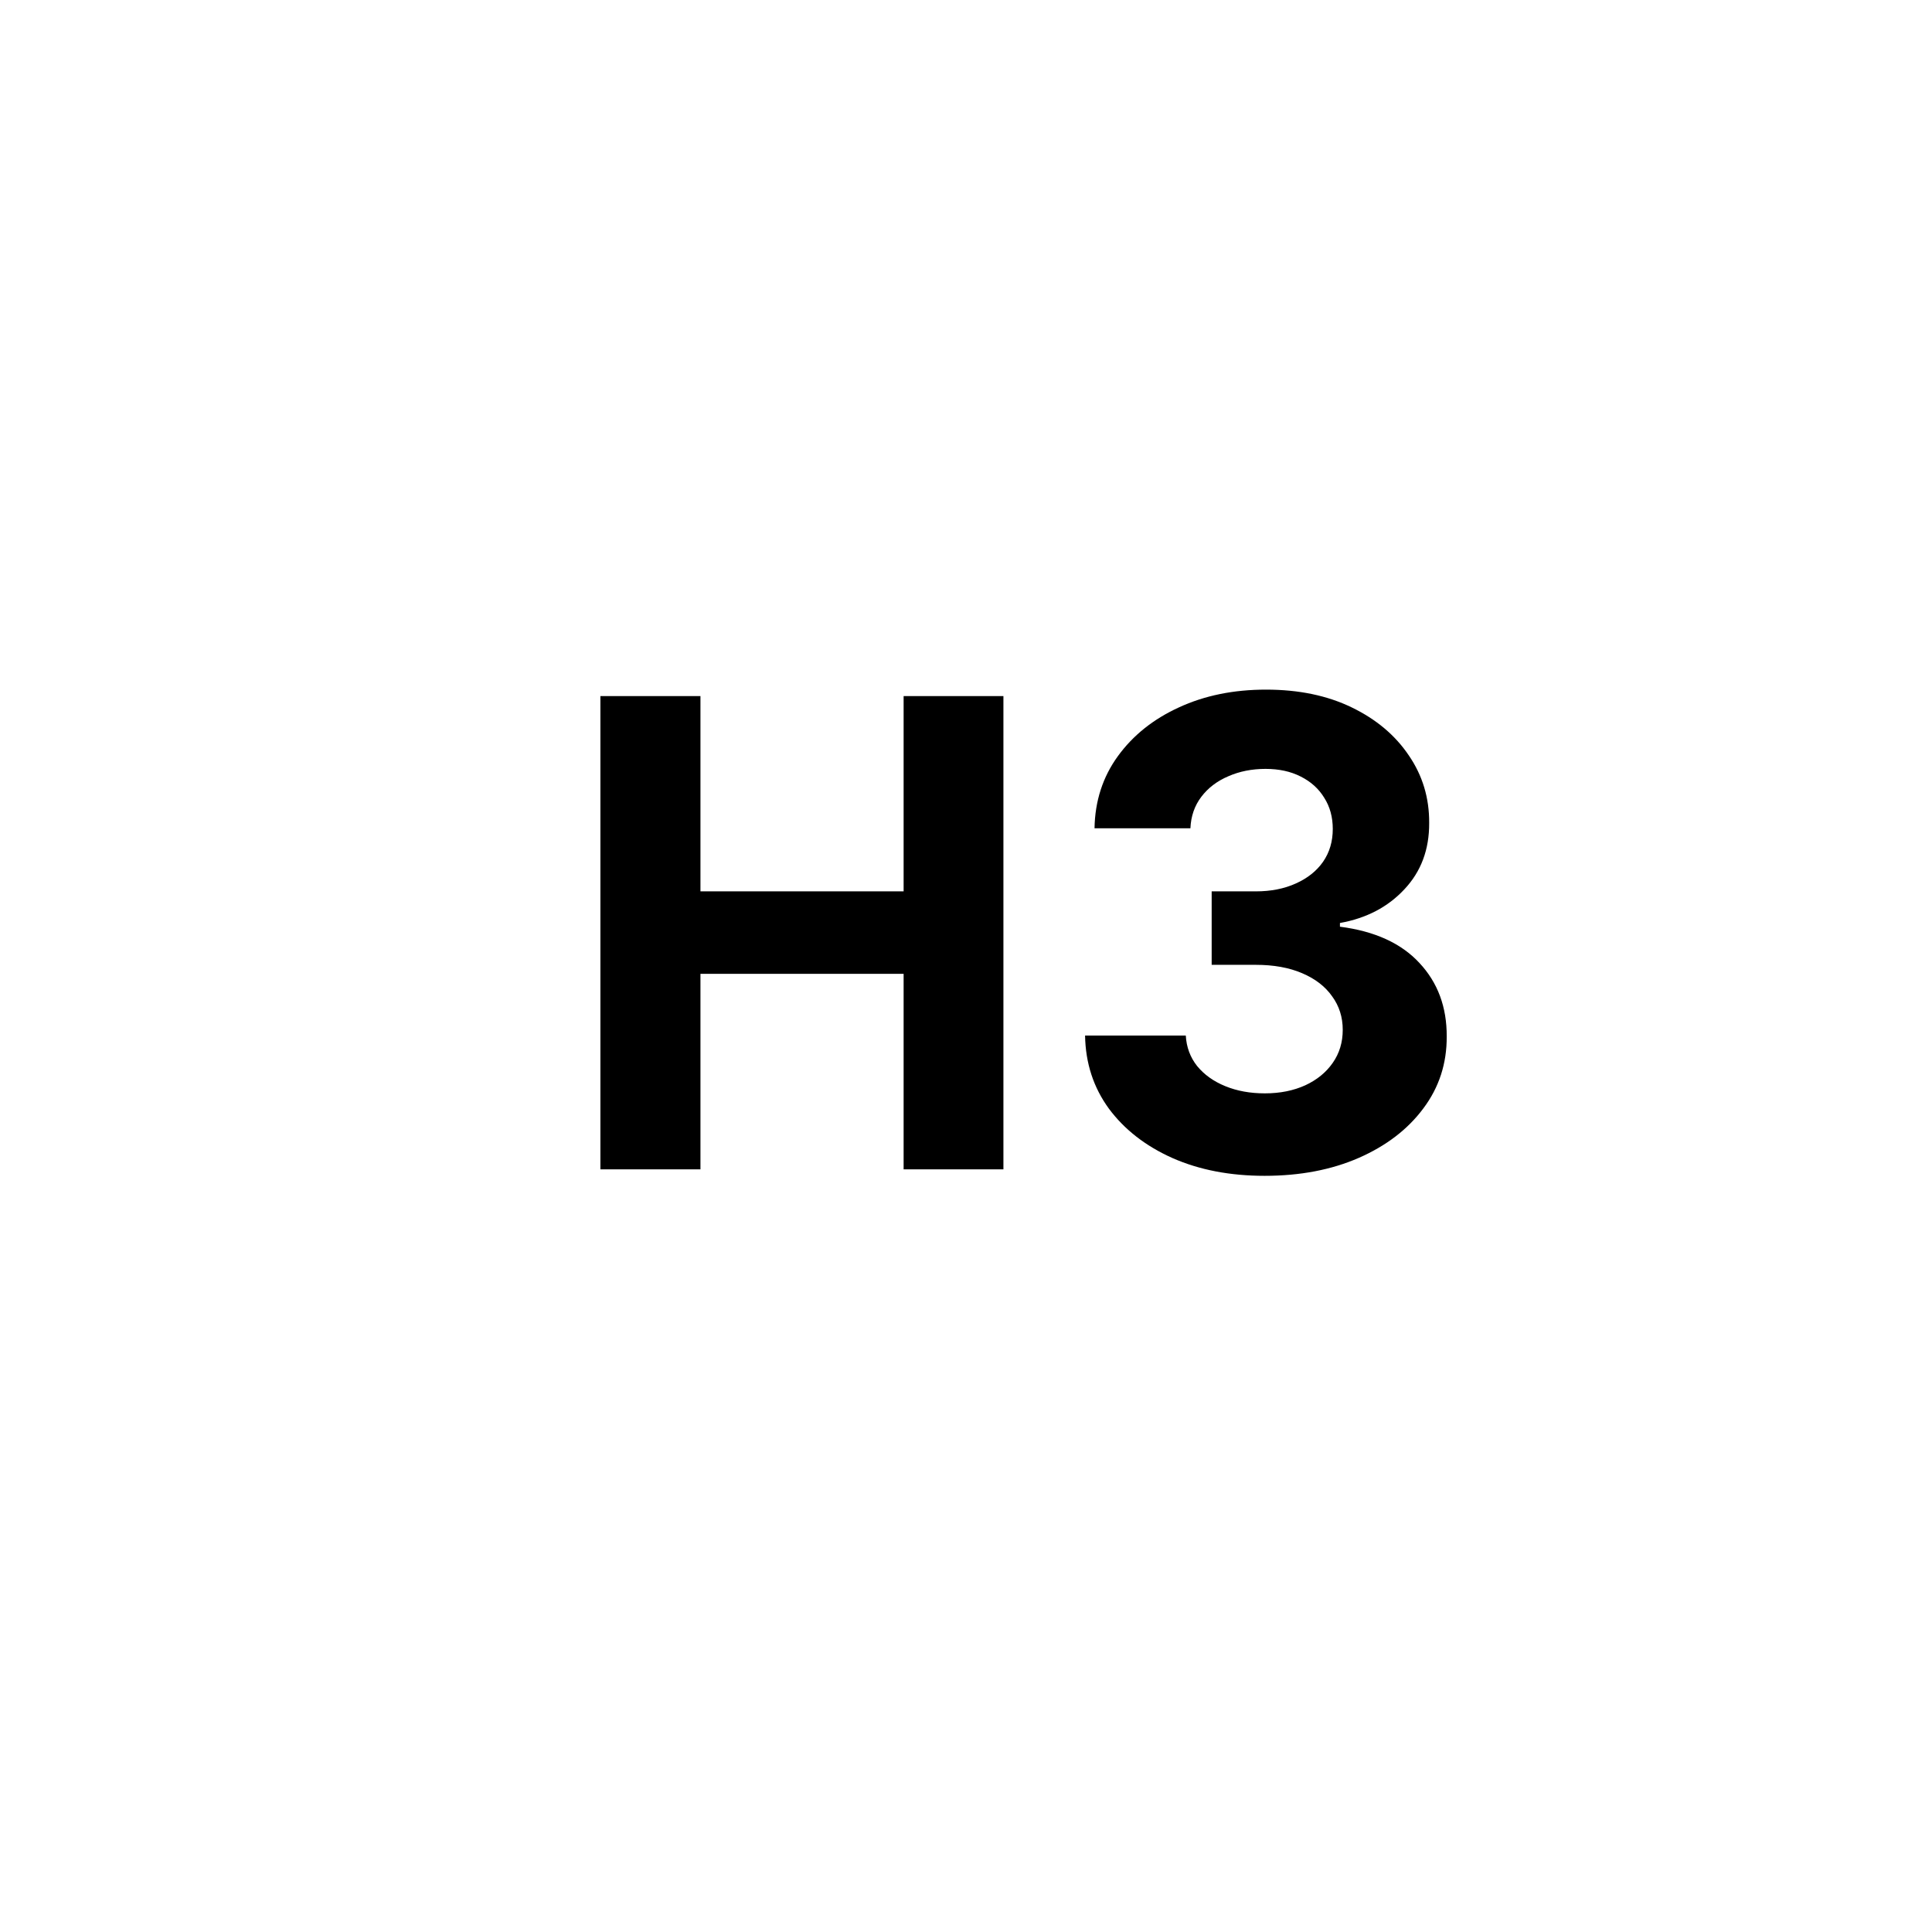 <svg
  width="38"
  height="38"
  viewBox="0 0 38 38"
  fill="none"
  xmlns="http://www.w3.org/2000/svg"
>
  <path
    d="M11.809 23V13.691H13.777V17.532H17.773V13.691H19.736V23H17.773V19.154H13.777V23H11.809ZM24.873 23.127C24.195 23.127 23.59 23.011 23.06 22.777C22.532 22.541 22.116 22.217 21.81 21.805C21.507 21.389 21.351 20.911 21.342 20.368H23.323C23.336 20.596 23.41 20.796 23.546 20.968C23.686 21.138 23.87 21.27 24.101 21.364C24.331 21.458 24.59 21.505 24.878 21.505C25.178 21.505 25.443 21.451 25.674 21.346C25.904 21.239 26.084 21.092 26.214 20.904C26.345 20.717 26.41 20.5 26.41 20.255C26.41 20.006 26.34 19.786 26.201 19.596C26.064 19.401 25.867 19.25 25.61 19.141C25.355 19.032 25.052 18.977 24.701 18.977H23.832V17.532H24.701C24.998 17.532 25.26 17.48 25.487 17.377C25.717 17.274 25.896 17.132 26.023 16.95C26.151 16.765 26.214 16.55 26.214 16.305C26.214 16.071 26.158 15.867 26.046 15.691C25.937 15.512 25.782 15.373 25.582 15.273C25.386 15.173 25.155 15.123 24.892 15.123C24.625 15.123 24.381 15.171 24.16 15.268C23.939 15.362 23.761 15.497 23.628 15.673C23.495 15.848 23.424 16.055 23.414 16.291H21.528C21.537 15.755 21.69 15.282 21.987 14.873C22.284 14.464 22.684 14.144 23.187 13.914C23.693 13.68 24.264 13.564 24.901 13.564C25.543 13.564 26.105 13.68 26.587 13.914C27.069 14.147 27.443 14.462 27.71 14.859C27.98 15.253 28.113 15.695 28.11 16.186C28.113 16.708 27.951 17.142 27.623 17.491C27.299 17.839 26.877 18.061 26.355 18.154V18.227C27.04 18.315 27.561 18.553 27.919 18.941C28.279 19.326 28.458 19.808 28.455 20.386C28.458 20.917 28.305 21.388 27.996 21.8C27.69 22.212 27.267 22.536 26.728 22.773C26.189 23.009 25.57 23.127 24.873 23.127Z"
    fill="black"
    stroke="none"
    stroke-width="0"
  />
</svg>
